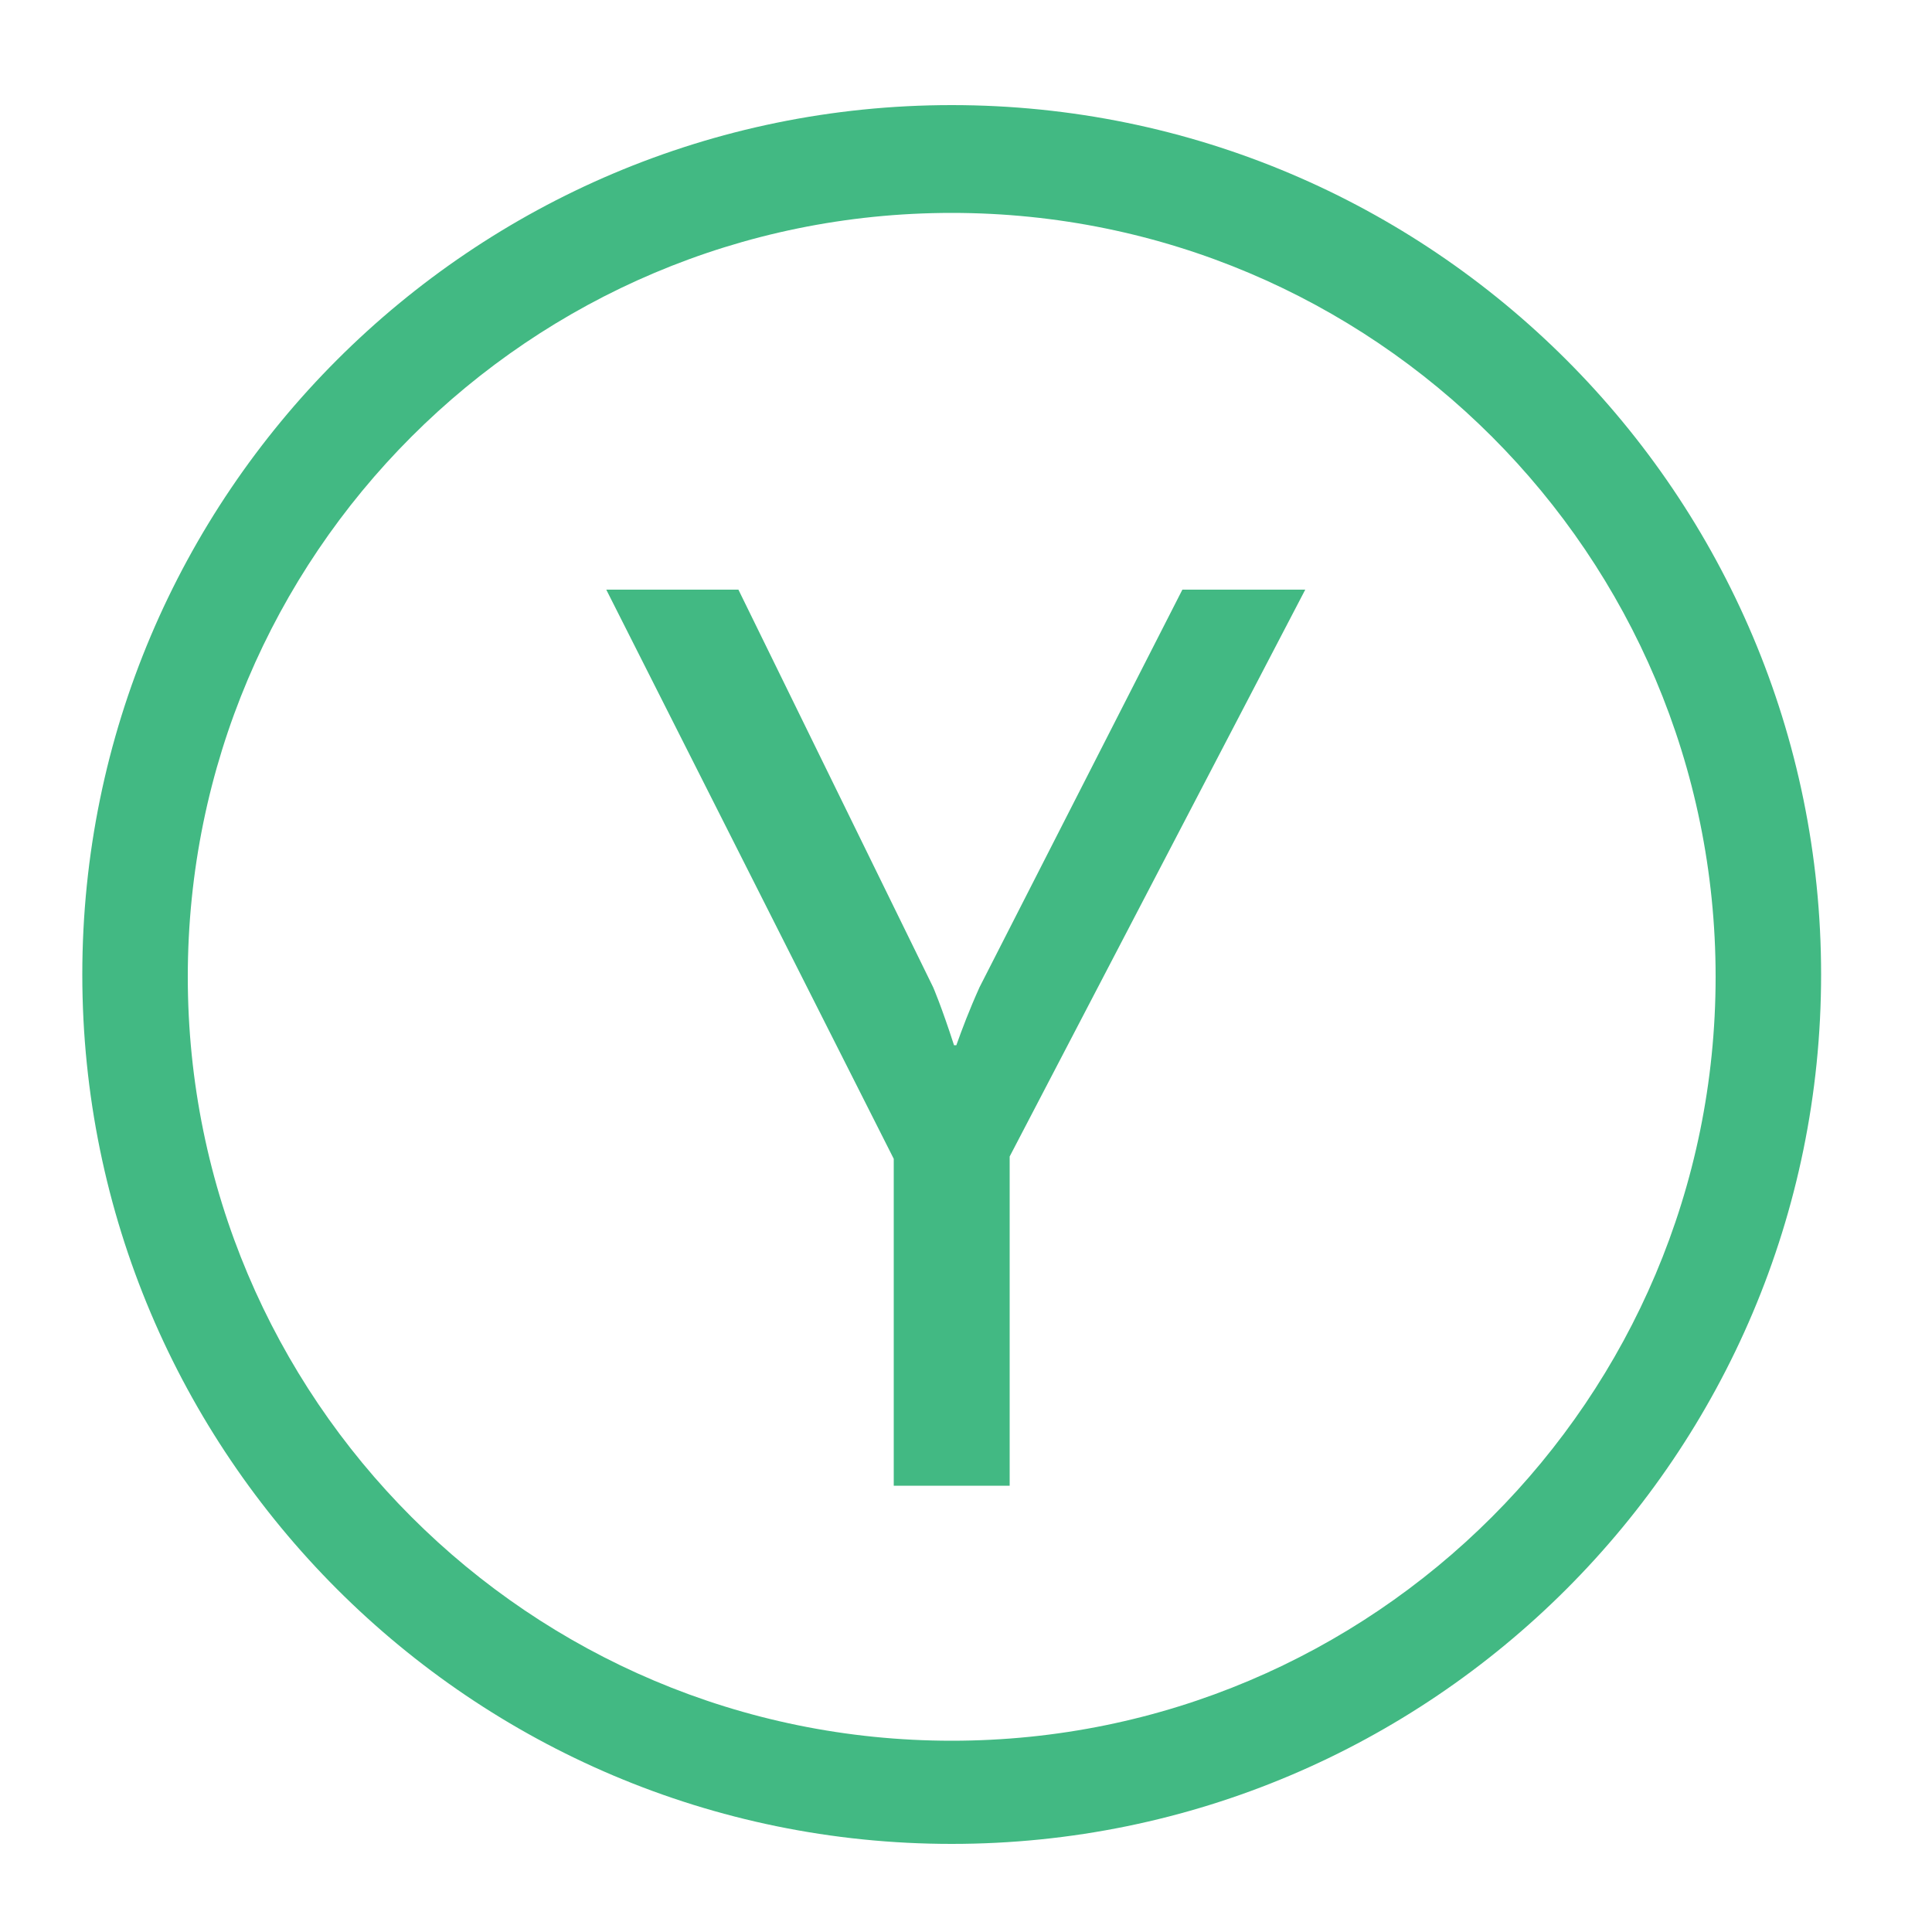 <svg t="1629445387251" class="icon" viewBox="0 0 1024 1024" version="1.1" xmlns="http://www.w3.org/2000/svg" p-id="7786" width="200" height="200"><path d="M691.814 312.525l-156.672 300.442v174.49h-61.44v-173.261l-152.371-301.67h70.042l103.219 210.739s4.301 9.83 11.059 30.72h1.229c3.072-8.602 6.758-18.432 12.288-30.72L626.688 312.525h65.126z" fill="#42b983" p-id="7787"></path><path d="M504.422 55.706c-254.362 0-460.8 206.438-460.8 460.8s206.438 460.8 460.8 460.8 460.8-206.438 460.8-460.8-206.438-460.8-460.8-460.8z m0 866.918c-223.642 0-404.89-181.248-404.89-404.89S280.781 112.845 504.422 112.845 909.312 294.093 909.312 517.734s-181.248 404.89-404.89 404.89z" fill="#42b983" p-id="7788"></path></svg>